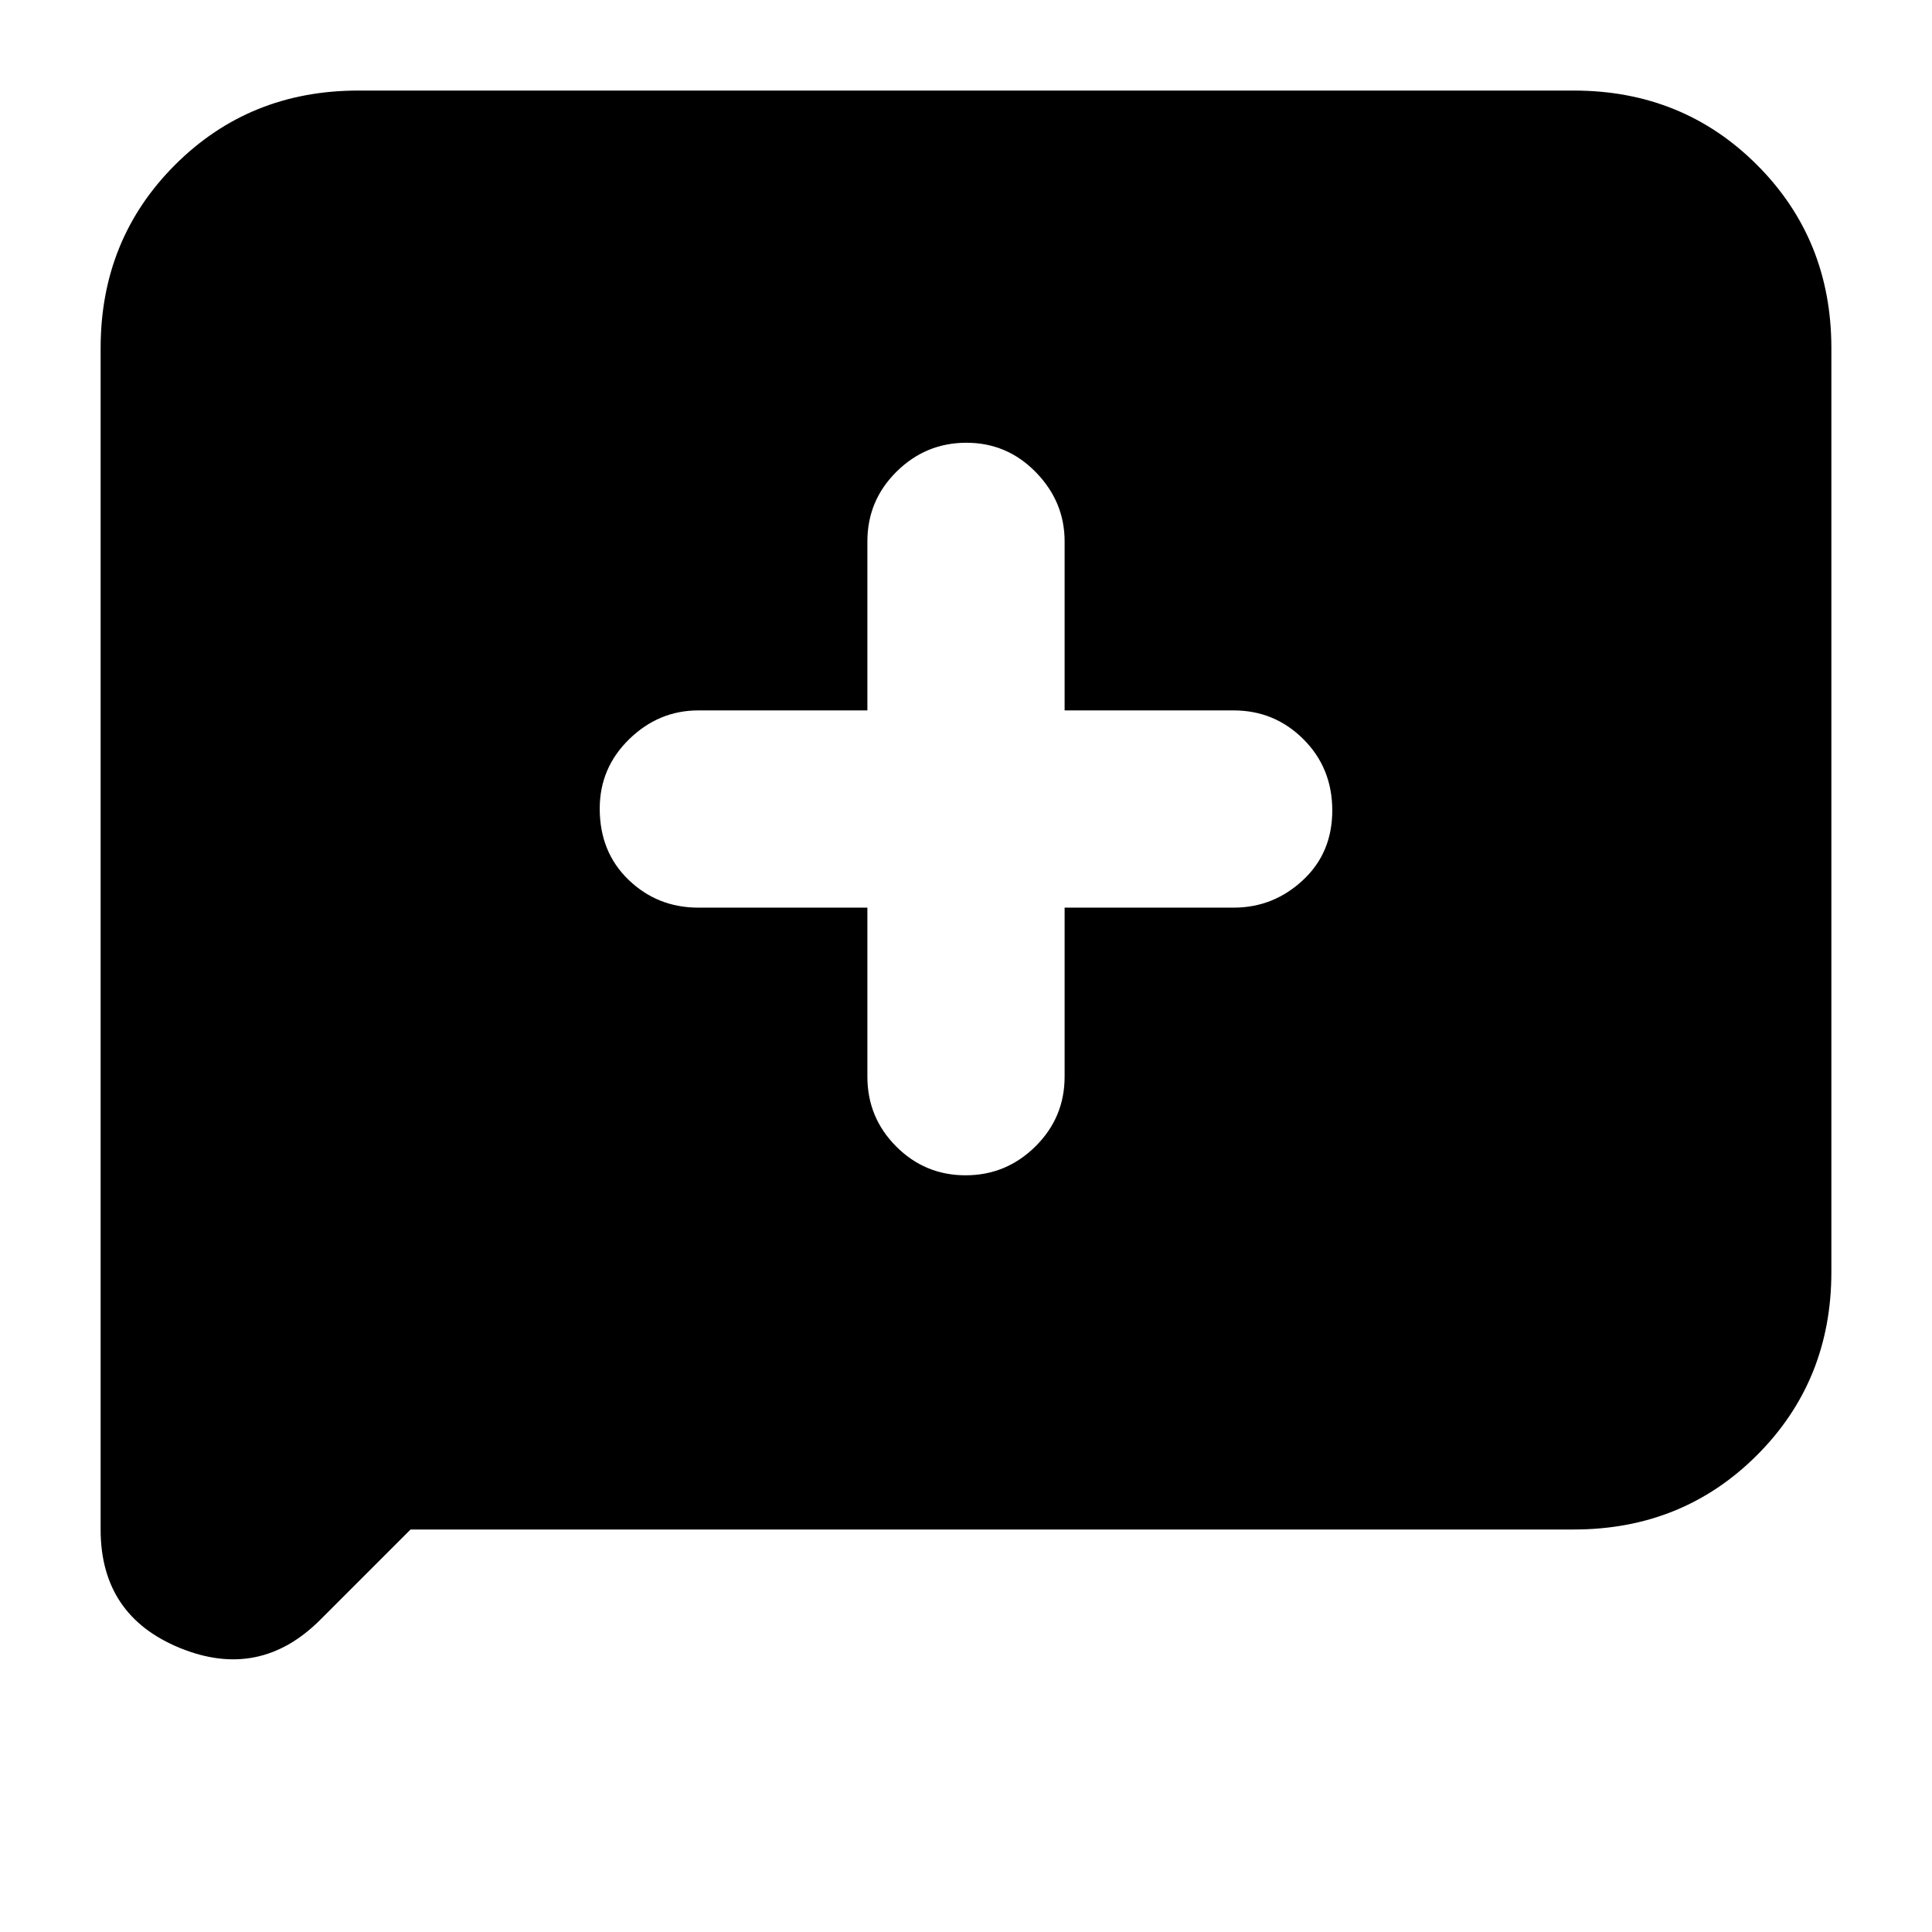 <svg xmlns="http://www.w3.org/2000/svg" height="20" viewBox="0 -960 960 960" width="20"><path d="m204-200-44.88 44.88Q129-125 89.5-141.09 50-157.19 50-200v-587q0-54.1 36.95-91.05Q123.9-915 178-915h604q54.1 0 91.05 36.95Q910-841.1 910-787v459q0 54.1-36.95 91.05Q836.1-200 782-200H204Zm227-309v84q0 20.3 14.29 34.65Q459.58-376 479.79-376t34.71-14.35Q529-404.7 529-425v-84h84q19.7 0 34.35-13.59Q662-536.18 662-557.29q0-21.11-14.35-35.41Q633.3-607 613-607h-84v-84q0-19.7-14.29-34.35Q500.42-740 480.21-740t-34.71 14.35Q431-711.3 431-691v84h-84q-19.7 0-34.35 14.29Q298-578.42 298-558.21q0 21.61 14.35 35.41Q326.7-509 347-509h84Z"/></svg>